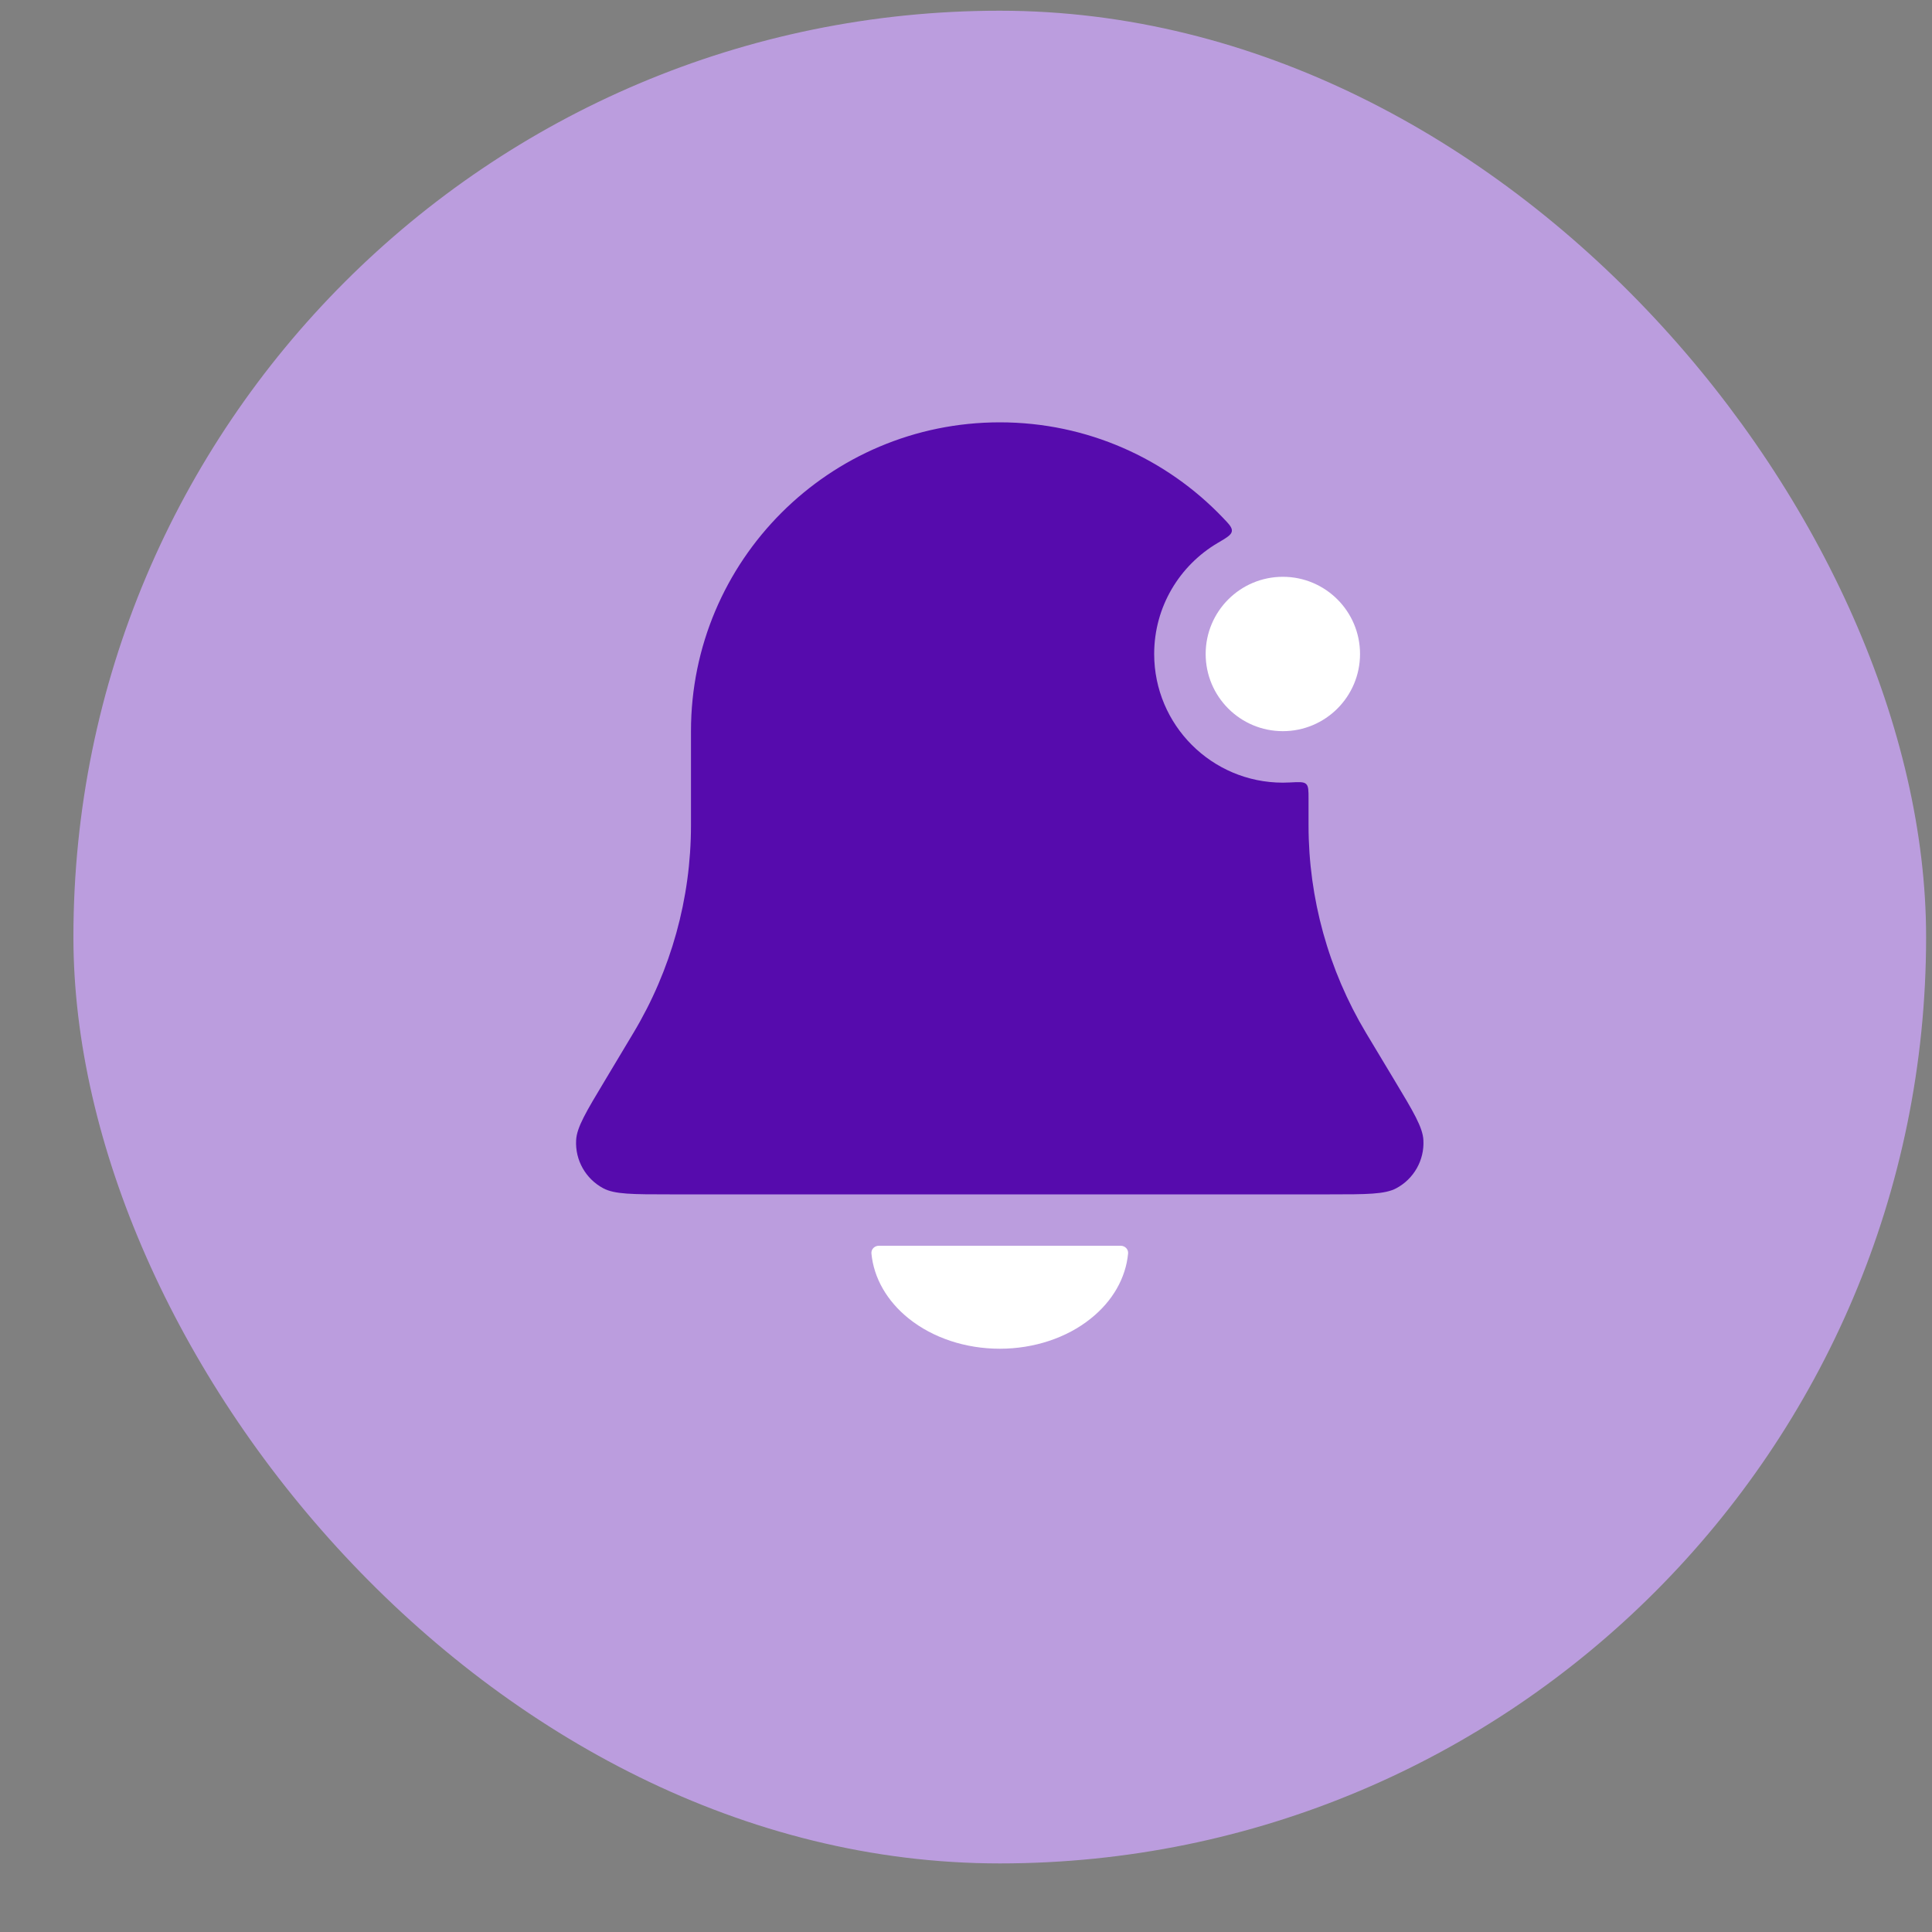 <svg width="20" height="20" viewBox="0 0 20 20" fill="none" xmlns="http://www.w3.org/2000/svg">
<rect x="0" y="0" width="20" height="20" fill="#808080" stroke="none"/>
<rect x="0.76" y="0.111" width="19.179" height="19.179" rx="9.589" fill="#BB9DDE"/>
<path fill-rule="evenodd" clip-rule="evenodd" d="M10.35 4.372C8.584 4.372 7.153 5.804 7.153 7.569V8.544C7.153 9.3 6.947 10.042 6.558 10.691L6.264 11.182C6.068 11.508 5.97 11.671 5.964 11.804C5.953 12.01 6.063 12.204 6.245 12.301C6.362 12.364 6.553 12.364 6.933 12.364H13.766C14.146 12.364 14.336 12.364 14.454 12.301C14.636 12.204 14.746 12.01 14.735 11.804C14.729 11.671 14.631 11.508 14.435 11.182L14.14 10.691C13.752 10.042 13.546 9.3 13.546 8.544V8.271C13.546 8.183 13.546 8.139 13.521 8.116C13.496 8.092 13.448 8.095 13.352 8.1C13.328 8.101 13.304 8.102 13.28 8.102C12.544 8.102 11.948 7.505 11.948 6.77C11.948 6.28 12.212 5.853 12.605 5.621C12.699 5.566 12.746 5.538 12.752 5.5C12.757 5.461 12.724 5.427 12.657 5.357C12.076 4.75 11.257 4.372 10.35 4.372Z" fill="#560BAD"/>
<circle cx="13.28" cy="6.77" r="0.799" fill="white"/>
<path d="M11.601 12.896C11.646 12.896 11.682 12.932 11.678 12.976C11.654 13.23 11.518 13.469 11.291 13.65C11.042 13.85 10.703 13.962 10.35 13.962C9.996 13.962 9.658 13.85 9.408 13.65C9.182 13.469 9.045 13.23 9.021 12.976C9.017 12.932 9.053 12.896 9.098 12.896L10.35 12.896L11.601 12.896Z" fill="white"/>
</svg>
